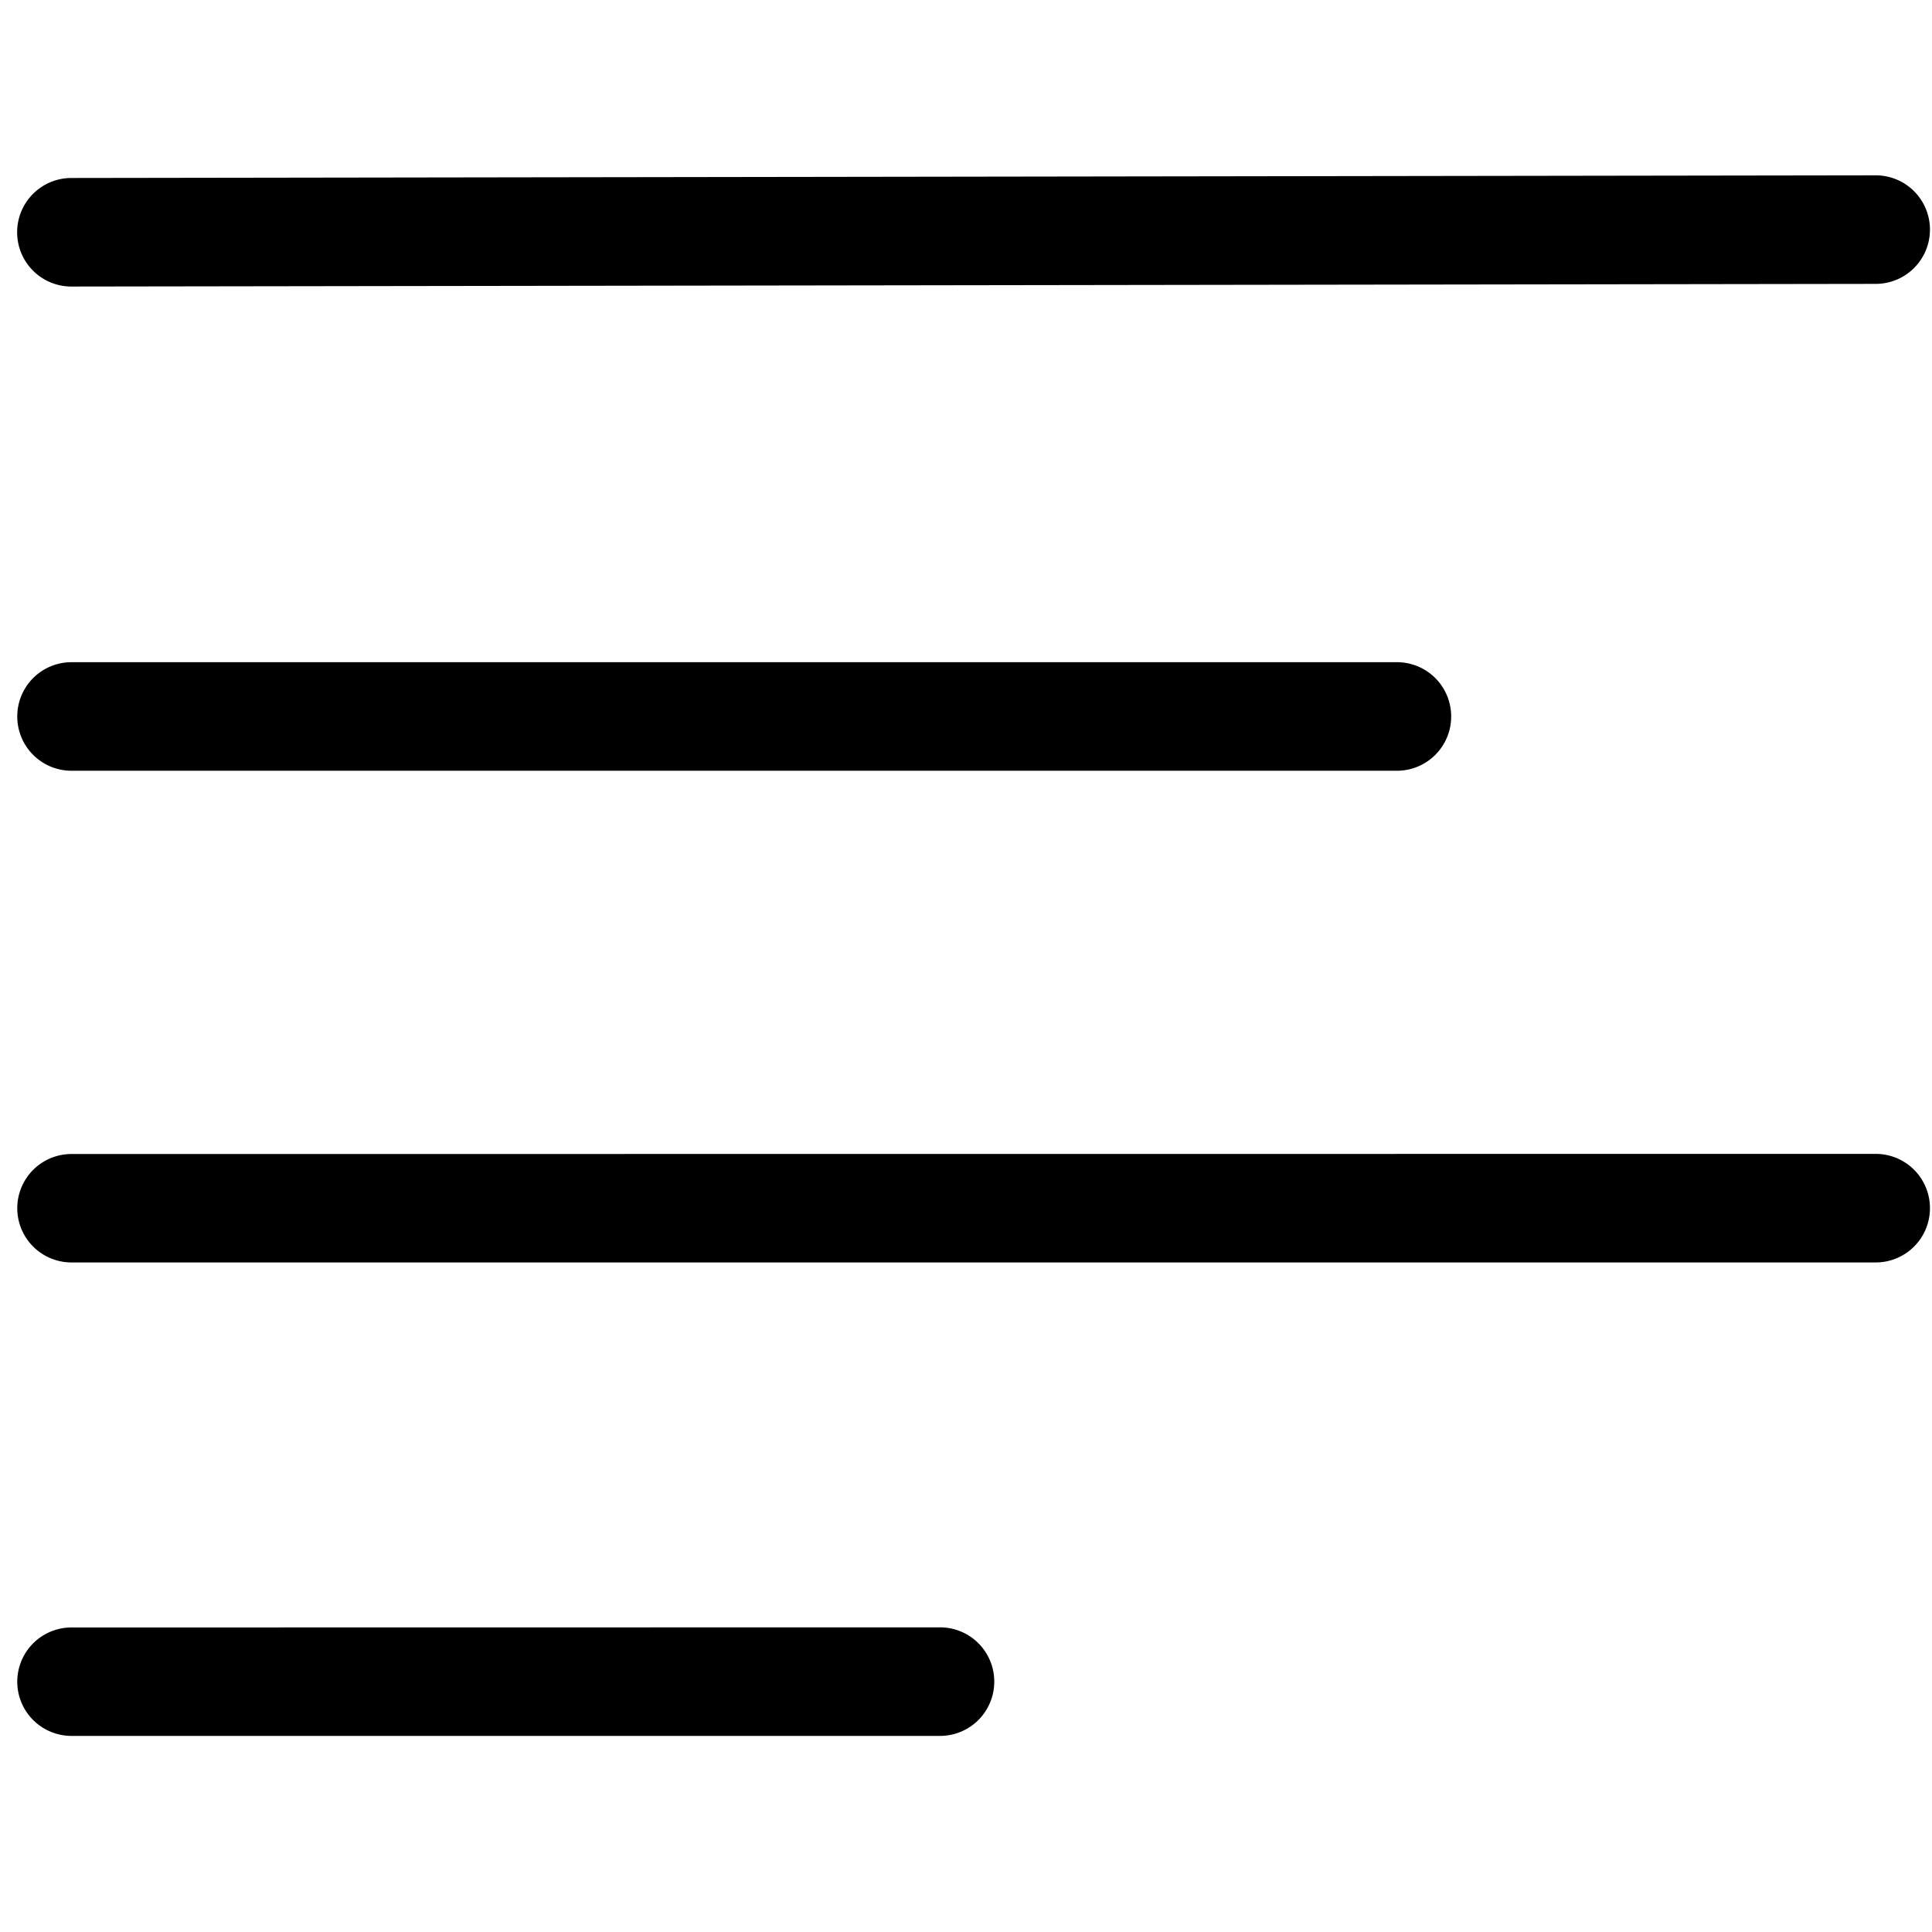 <?xml version="1.0" encoding="UTF-8" standalone="no"?>
<!-- Created with Inkscape (http://www.inkscape.org/) -->

<svg
   width="16mm"
   height="16mm"
   viewBox="0 0 16 16"
   version="1.1"
   id="svg5"
   sodipodi:docname="icon.svg"
   inkscape:version="1.2.2 (b0a8486541, 2022-12-01, custom)"
   xmlns:inkscape="http://www.inkscape.org/namespaces/inkscape"
   xmlns:sodipodi="http://sodipodi.sourceforge.net/DTD/sodipodi-0.dtd"
   xmlns="http://www.w3.org/2000/svg"
   xmlns:svg="http://www.w3.org/2000/svg">
  <sodipodi:namedview
     id="namedview1535"
     pagecolor="#ffffff"
     bordercolor="#000000"
     borderopacity="0.25"
     inkscape:showpageshadow="2"
     inkscape:pageopacity="0.0"
     inkscape:pagecheckerboard="0"
     inkscape:deskcolor="#d1d1d1"
     inkscape:document-units="mm"
     showgrid="false"
     inkscape:zoom="4.9695428"
     inkscape:cx="52.519922"
     inkscape:cy="19.015834"
     inkscape:window-width="1280"
     inkscape:window-height="1016"
     inkscape:window-x="0"
     inkscape:window-y="27"
     inkscape:window-maximized="0"
     inkscape:current-layer="layer1" />
  <defs
     id="defs2" />
  <g
     id="layer1"
     style="stroke:none;stroke-opacity:1;fill-opacity:1">
    <path
       id="path751"
       style="fill-opacity:1;stroke:none;stroke-width:0.011;stroke-opacity:1"
       d="m 15.532,1.452 -14.941,0.022 a 0.449,0.449 0 0 0 -0.449,0.45 0.449,0.449 0 0 0 0.45,0.449 l 14.942,-0.022 a 0.449,0.449 0 0 0 0.449,-0.45 0.449,0.449 0 0 0 -0.45,-0.449 z M 0.592,5.484 a 0.449,0.449 0 0 0 -0.449,0.449 0.449,0.449 0 0 0 0.449,0.45 h 10.977 a 0.449,0.449 0 0 0 0.449,-0.45 0.449,0.449 0 0 0 -0.449,-0.449 z m 0,4.073 A 0.449,0.449 0 0 0 0.143,10.006 0.449,0.449 0 0 0 0.592,10.455 h 14.941 a 0.449,0.449 0 0 0 0.45,-0.449 0.449,0.449 0 0 0 -0.45,-0.45 z m 0,3.921 A 0.449,0.449 0 0 0 0.143,13.926 0.449,0.449 0 0 0 0.592,14.376 H 7.785 A 0.449,0.449 0 0 0 8.234,13.926 0.449,0.449 0 0 0 7.785,13.477 Z" />
  </g>
</svg>
